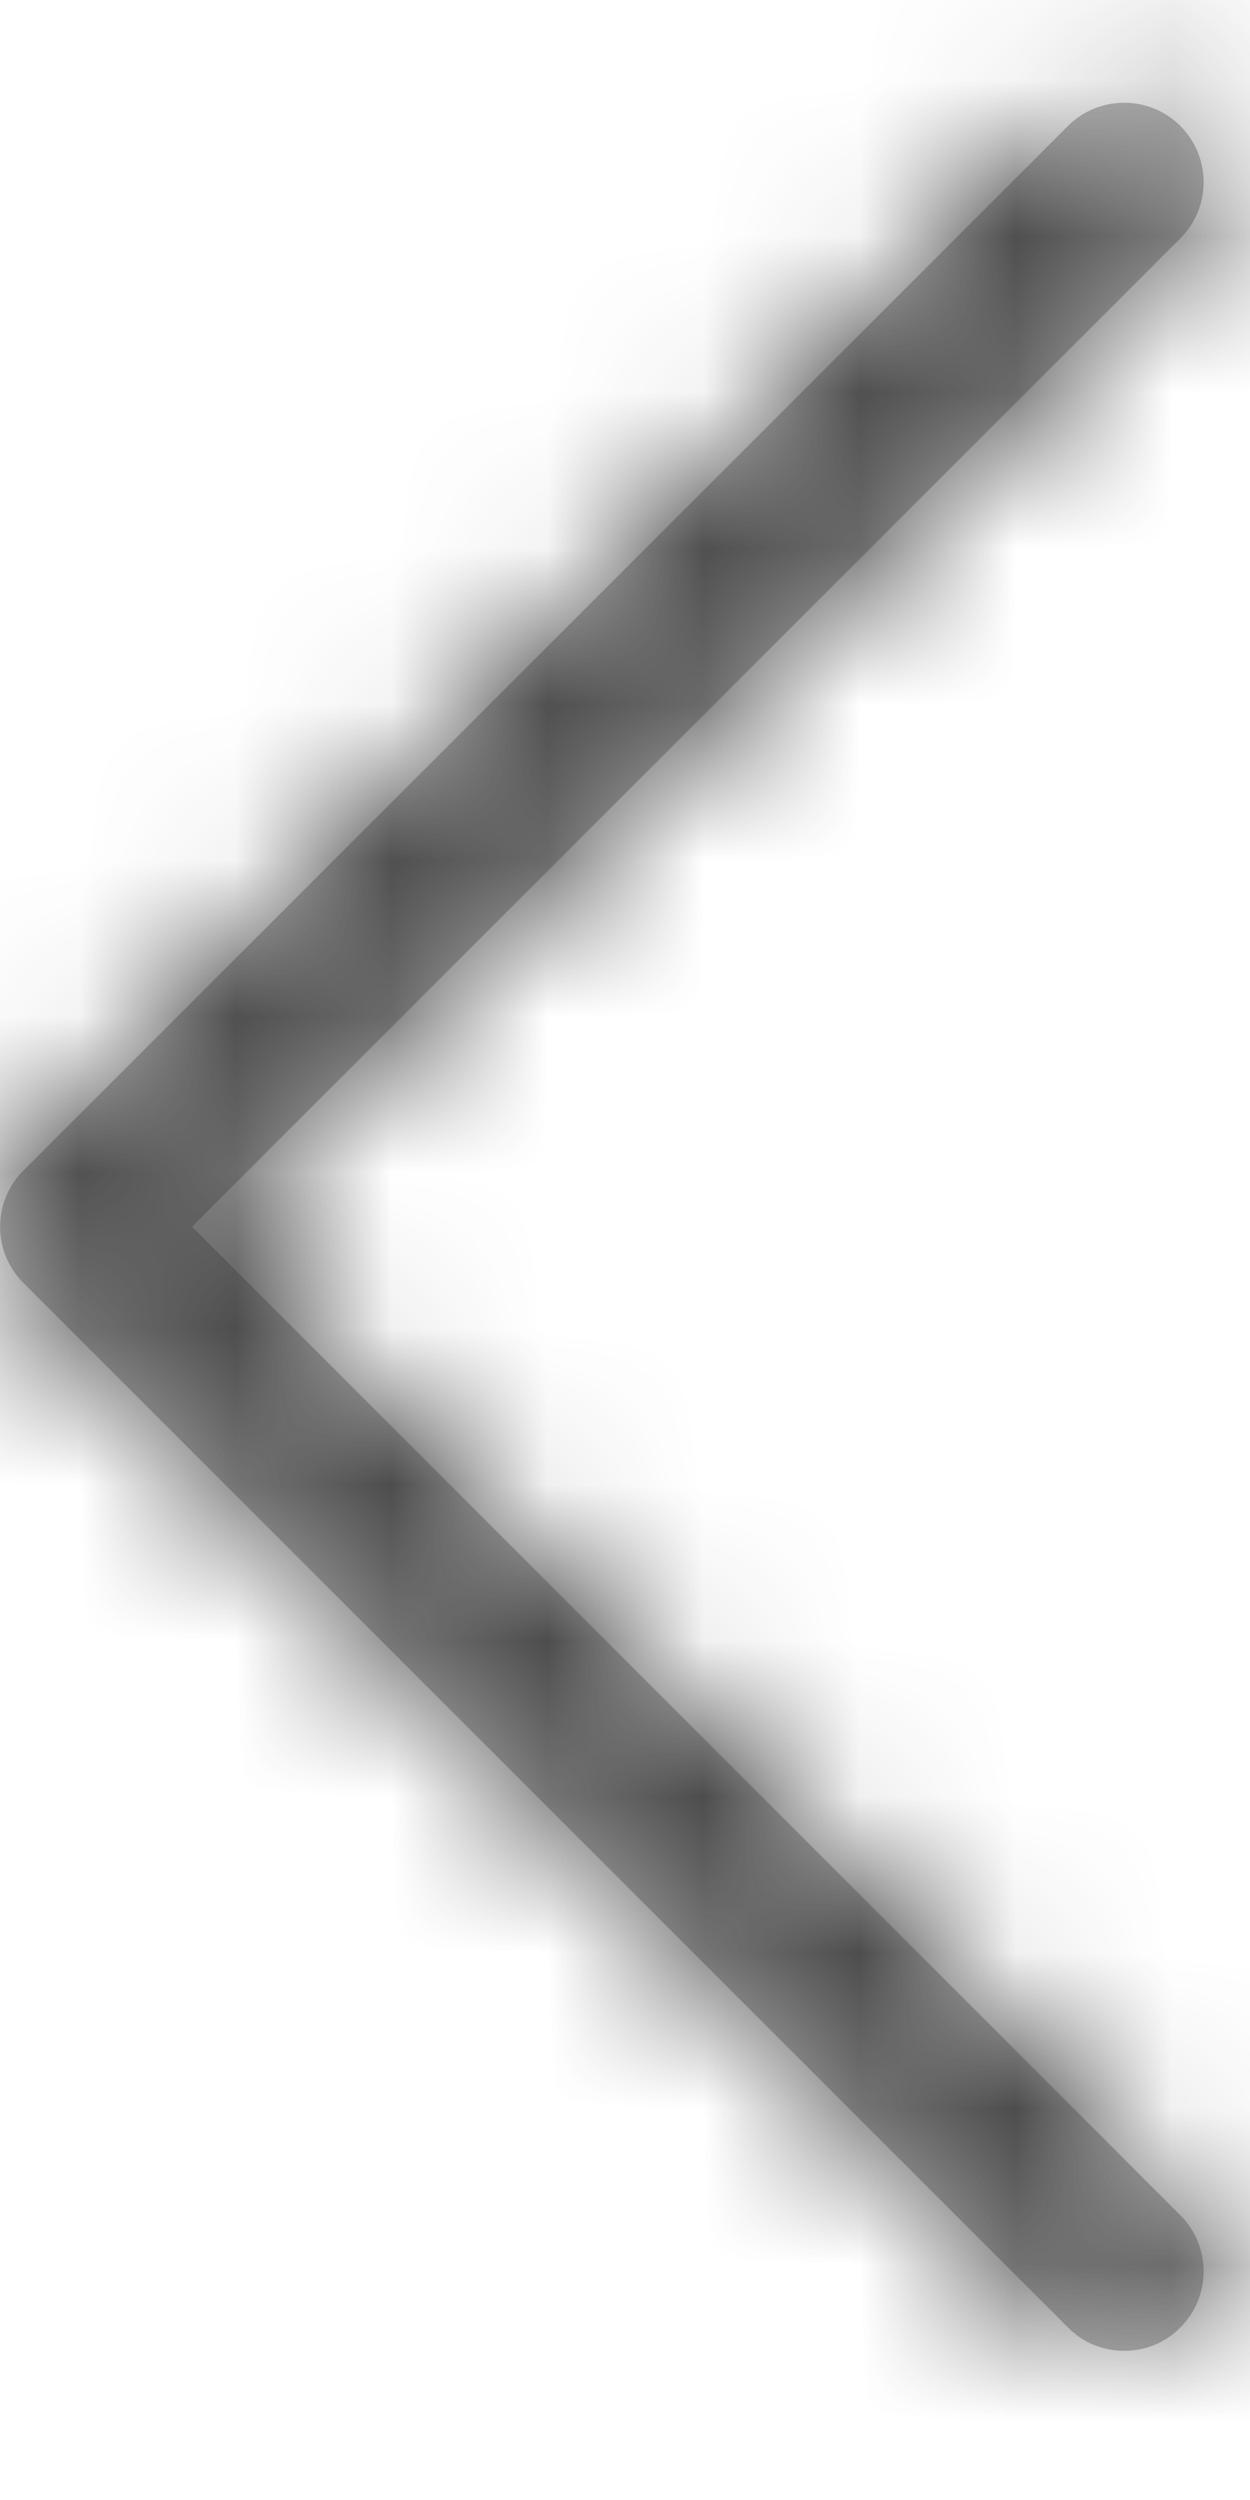 <svg width="8" height="16" viewBox="0 0 8 16" fill="none" xmlns="http://www.w3.org/2000/svg">
<mask id="path-1-inside-1" fill="white">
<path d="M6.835 14.896C6.934 14.995 7.058 15.045 7.195 15.045C7.331 15.045 7.455 14.995 7.554 14.896C7.753 14.698 7.753 14.375 7.554 14.177L1.229 7.851L7.554 1.526C7.753 1.327 7.753 1.005 7.554 0.806C7.356 0.608 7.033 0.608 6.835 0.806L0.15 7.491C-0.049 7.69 -0.049 8.012 0.15 8.211L6.835 14.896Z"/>
</mask>
<path d="M6.835 14.896C6.934 14.995 7.058 15.045 7.195 15.045C7.331 15.045 7.455 14.995 7.554 14.896C7.753 14.698 7.753 14.375 7.554 14.177L1.229 7.851L7.554 1.526C7.753 1.327 7.753 1.005 7.554 0.806C7.356 0.608 7.033 0.608 6.835 0.806L0.15 7.491C-0.049 7.69 -0.049 8.012 0.15 8.211L6.835 14.896Z" fill="#BDBDBD"/>
<path d="M6.835 14.896L8.249 13.482L8.249 13.482L6.835 14.896ZM7.554 14.177L6.14 15.591L7.554 14.177ZM1.229 7.851L-0.186 9.265L-1.6 7.851L-0.186 6.437L1.229 7.851ZM7.554 1.526L8.969 2.94L8.969 2.94L7.554 1.526ZM6.835 0.806L8.249 2.22L8.249 2.22L6.835 0.806ZM0.15 7.491L-1.265 6.077L-1.265 6.077L0.15 7.491ZM0.15 8.211L-1.265 9.625L-1.265 9.625L0.15 8.211ZM8.249 13.482C7.966 13.199 7.579 13.045 7.195 13.045L7.195 17.045C6.538 17.045 5.902 16.791 5.421 16.31L8.249 13.482ZM7.195 13.045C6.81 13.045 6.423 13.199 6.14 13.482L8.969 16.31C8.487 16.791 7.852 17.045 7.195 17.045L7.195 13.045ZM6.14 13.482C5.557 14.065 5.557 15.008 6.14 15.591L8.969 12.762C9.948 13.742 9.948 15.331 8.969 16.31L6.14 13.482ZM6.14 15.591L-0.186 9.265L2.643 6.437L8.969 12.762L6.14 15.591ZM-0.186 6.437L6.14 0.111L8.969 2.94L2.643 9.265L-0.186 6.437ZM6.14 0.111C5.557 0.694 5.557 1.638 6.14 2.22L8.969 -0.608C9.948 0.371 9.948 1.96 8.969 2.94L6.14 0.111ZM6.14 2.22C6.723 2.803 7.667 2.803 8.249 2.22L5.421 -0.608C6.4 -1.588 7.989 -1.588 8.969 -0.608L6.14 2.22ZM8.249 2.22L1.564 8.906L-1.265 6.077L5.421 -0.608L8.249 2.22ZM1.564 8.906C2.146 8.323 2.146 7.379 1.564 6.797L-1.265 9.625C-2.244 8.646 -2.244 7.057 -1.265 6.077L1.564 8.906ZM1.564 6.797L8.249 13.482L5.421 16.31L-1.265 9.625L1.564 6.797Z" fill="#333333" mask="url(#path-1-inside-1)"/>
</svg>
